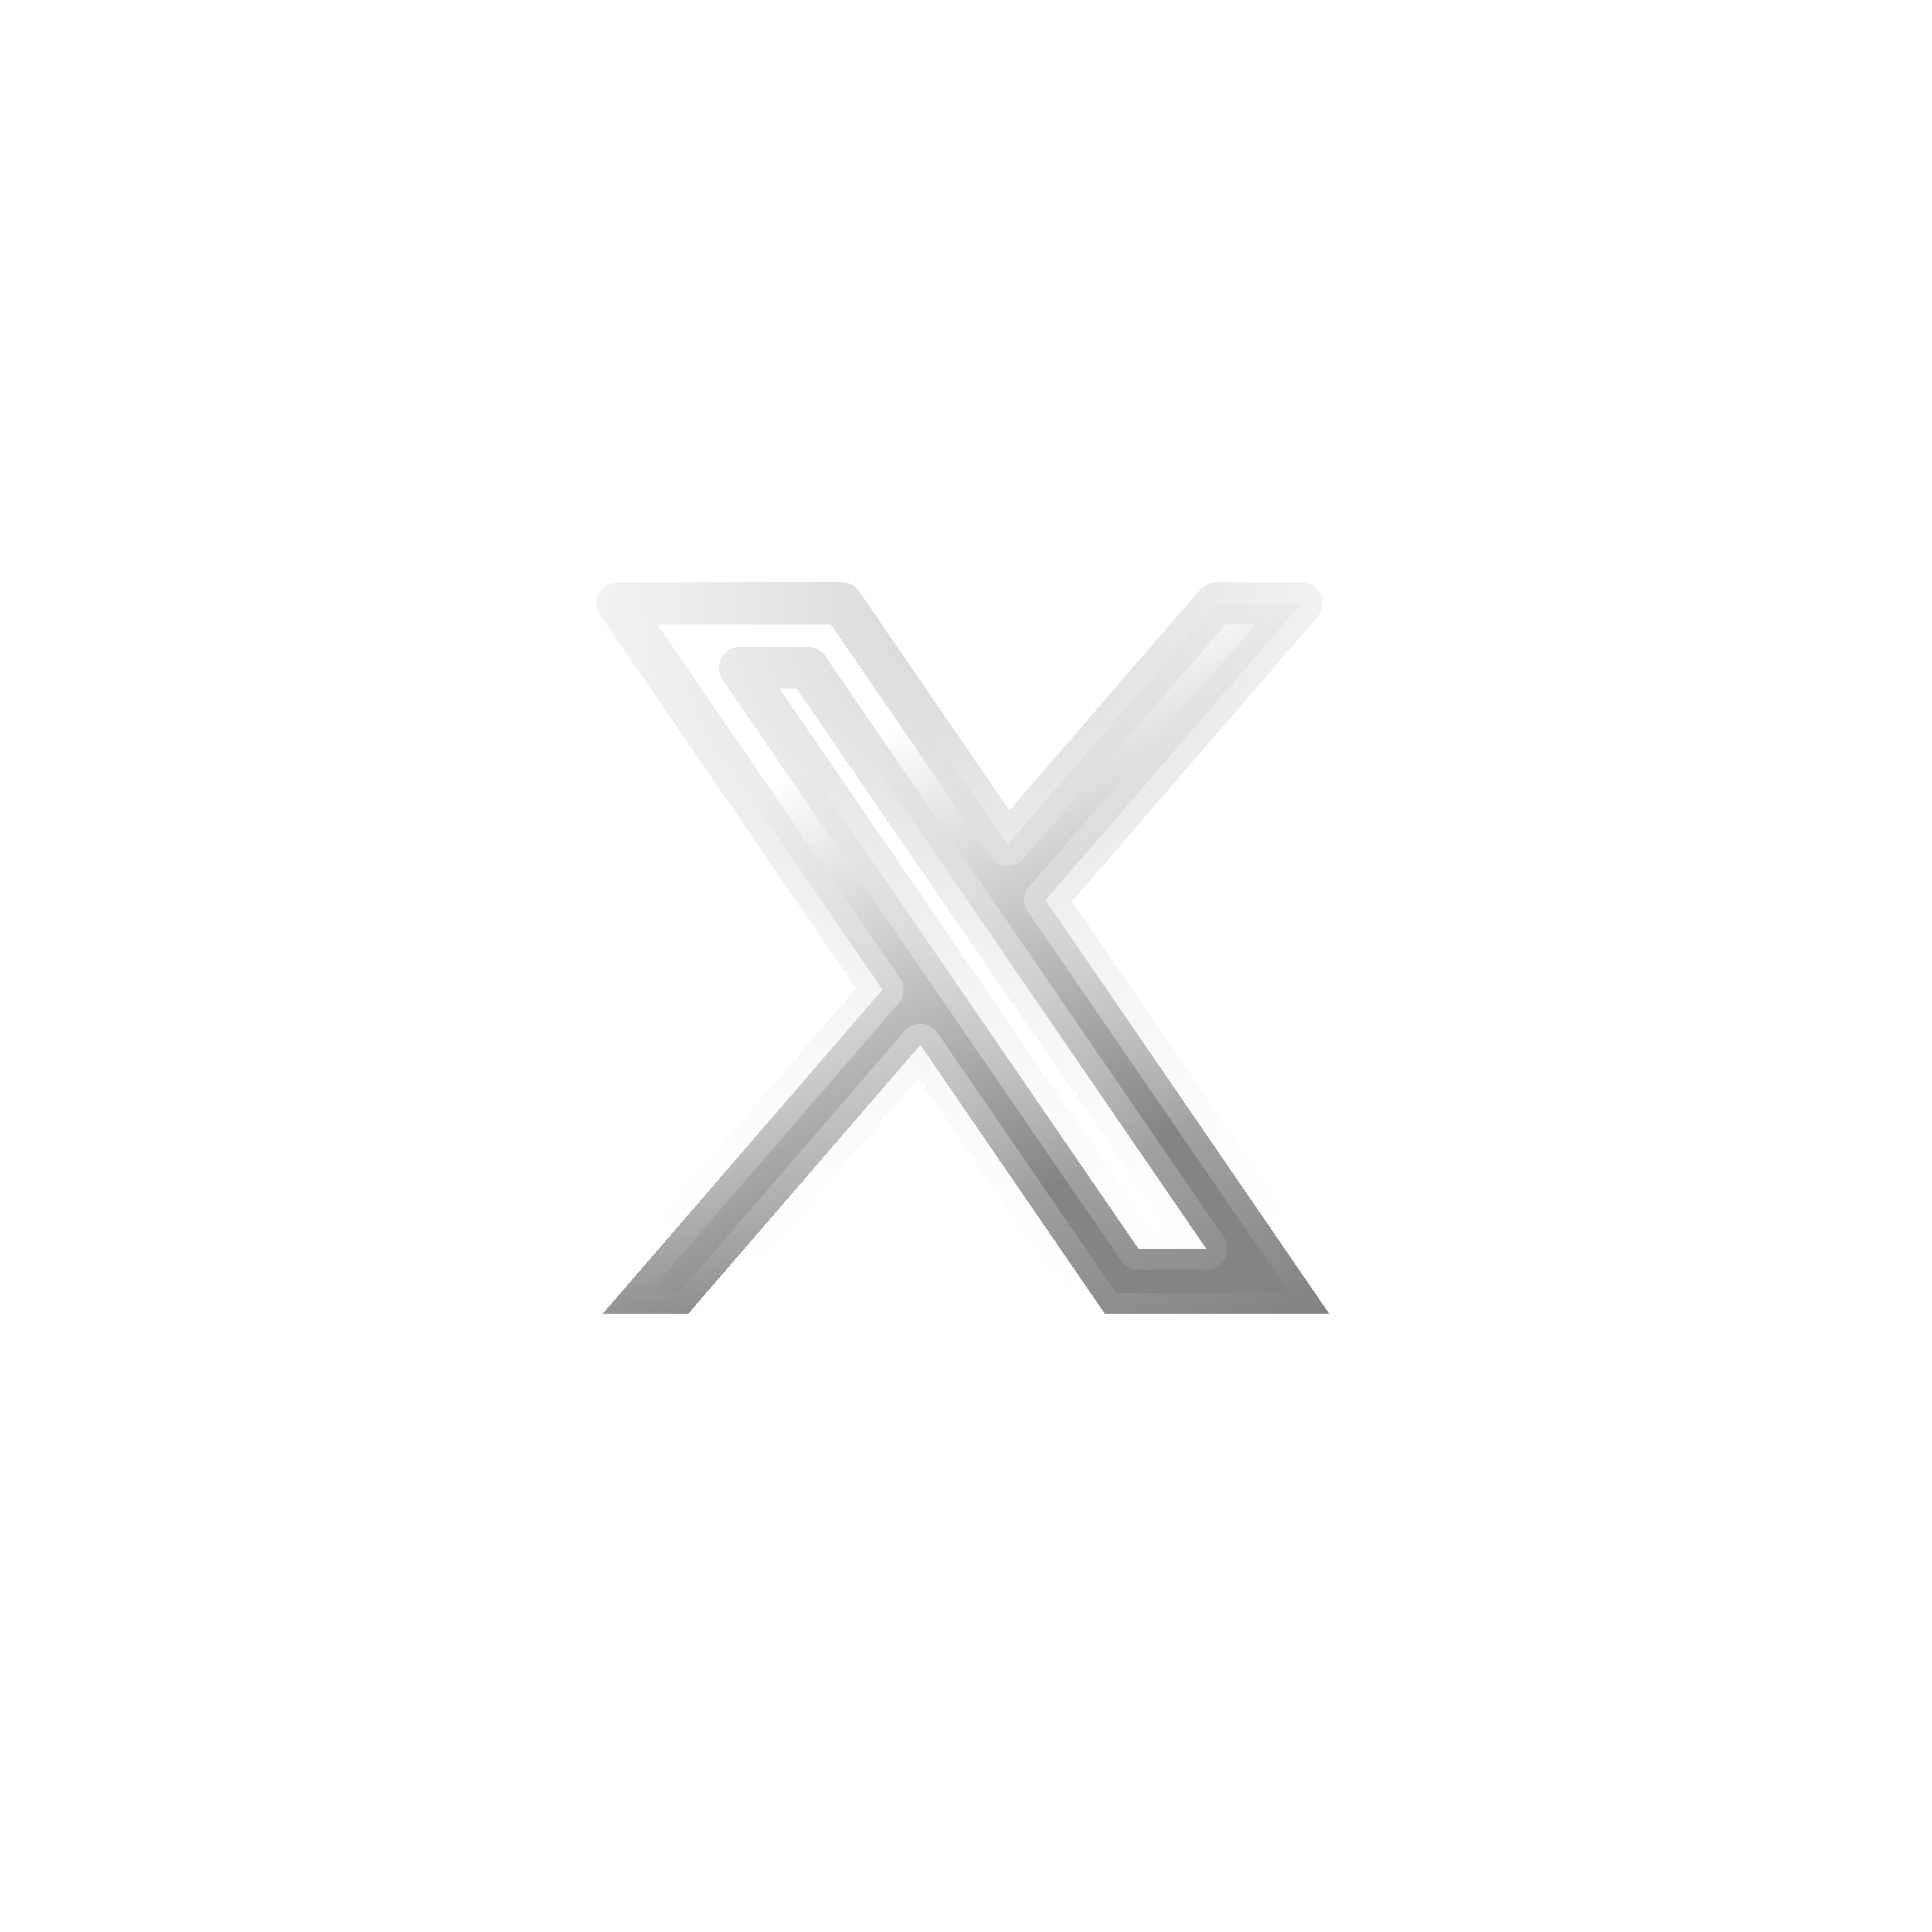 <svg width="68" height="68" viewBox="0 0 68 68" fill="none" xmlns="http://www.w3.org/2000/svg">
<g filter="url(#filter0_di_127_29592)">
<path fill-rule="evenodd" clip-rule="evenodd" d="M46.781 39.5L36.785 24.93L36.802 24.943L45.815 14.5H42.803L35.461 23L29.63 14.5H21.73L31.063 28.103L31.062 28.102L21.219 39.5H24.231L32.394 30.043L38.882 39.5H46.781ZM28.436 16.773L42.462 37.227H40.075L26.038 16.773H28.436Z" fill="url(#paint0_linear_127_29592)" shape-rendering="crispEdges"/>
<path fill-rule="evenodd" clip-rule="evenodd" d="M46.781 39.5L36.785 24.93L36.802 24.943L45.815 14.5H42.803L35.461 23L29.63 14.5H21.73L31.063 28.103L31.062 28.102L21.219 39.5H24.231L32.394 30.043L38.882 39.5H46.781ZM28.436 16.773L42.462 37.227H40.075L26.038 16.773H28.436Z" stroke="url(#paint1_radial_127_29592)" stroke-width="1.479" stroke-linecap="round" stroke-linejoin="round" style="mix-blend-mode:plus-lighter" shape-rendering="crispEdges"/>
</g>
<defs>
<filter id="filter0_di_127_29592" x="0.279" y="0.294" width="67.442" height="66.879" filterUnits="userSpaceOnUse" color-interpolation-filters="sRGB">
<feFlood flood-opacity="0" result="BackgroundImageFix"/>
<feColorMatrix in="SourceAlpha" type="matrix" values="0 0 0 0 0 0 0 0 0 0 0 0 0 0 0 0 0 0 127 0" result="hardAlpha"/>
<feOffset dy="6.733"/>
<feGaussianBlur stdDeviation="10.1"/>
<feComposite in2="hardAlpha" operator="out"/>
<feColorMatrix type="matrix" values="0 0 0 0 1 0 0 0 0 1 0 0 0 0 1 0 0 0 0.2 0"/>
<feBlend mode="normal" in2="BackgroundImageFix" result="effect1_dropShadow_127_29592"/>
<feBlend mode="normal" in="SourceGraphic" in2="effect1_dropShadow_127_29592" result="shape"/>
<feColorMatrix in="SourceAlpha" type="matrix" values="0 0 0 0 0 0 0 0 0 0 0 0 0 0 0 0 0 0 127 0" result="hardAlpha"/>
<feOffset/>
<feGaussianBlur stdDeviation="2.793"/>
<feComposite in2="hardAlpha" operator="arithmetic" k2="-1" k3="1"/>
<feColorMatrix type="matrix" values="0 0 0 0 1 0 0 0 0 1 0 0 0 0 1 0 0 0 1 0"/>
<feBlend mode="normal" in2="shape" result="effect2_innerShadow_127_29592"/>
</filter>
<linearGradient id="paint0_linear_127_29592" x1="30.671" y1="19.227" x2="39.659" y2="39.388" gradientUnits="userSpaceOnUse">
<stop stop-color="white"/>
<stop offset="0.771" stop-color="#848484"/>
</linearGradient>
<radialGradient id="paint1_radial_127_29592" cx="0" cy="0" r="1" gradientUnits="userSpaceOnUse" gradientTransform="translate(34 14.5) rotate(90) scale(33.048 33.792)">
<stop stop-color="#D3D3D3"/>
<stop offset="0.825" stop-color="white" stop-opacity="0"/>
</radialGradient>
</defs>
</svg>
